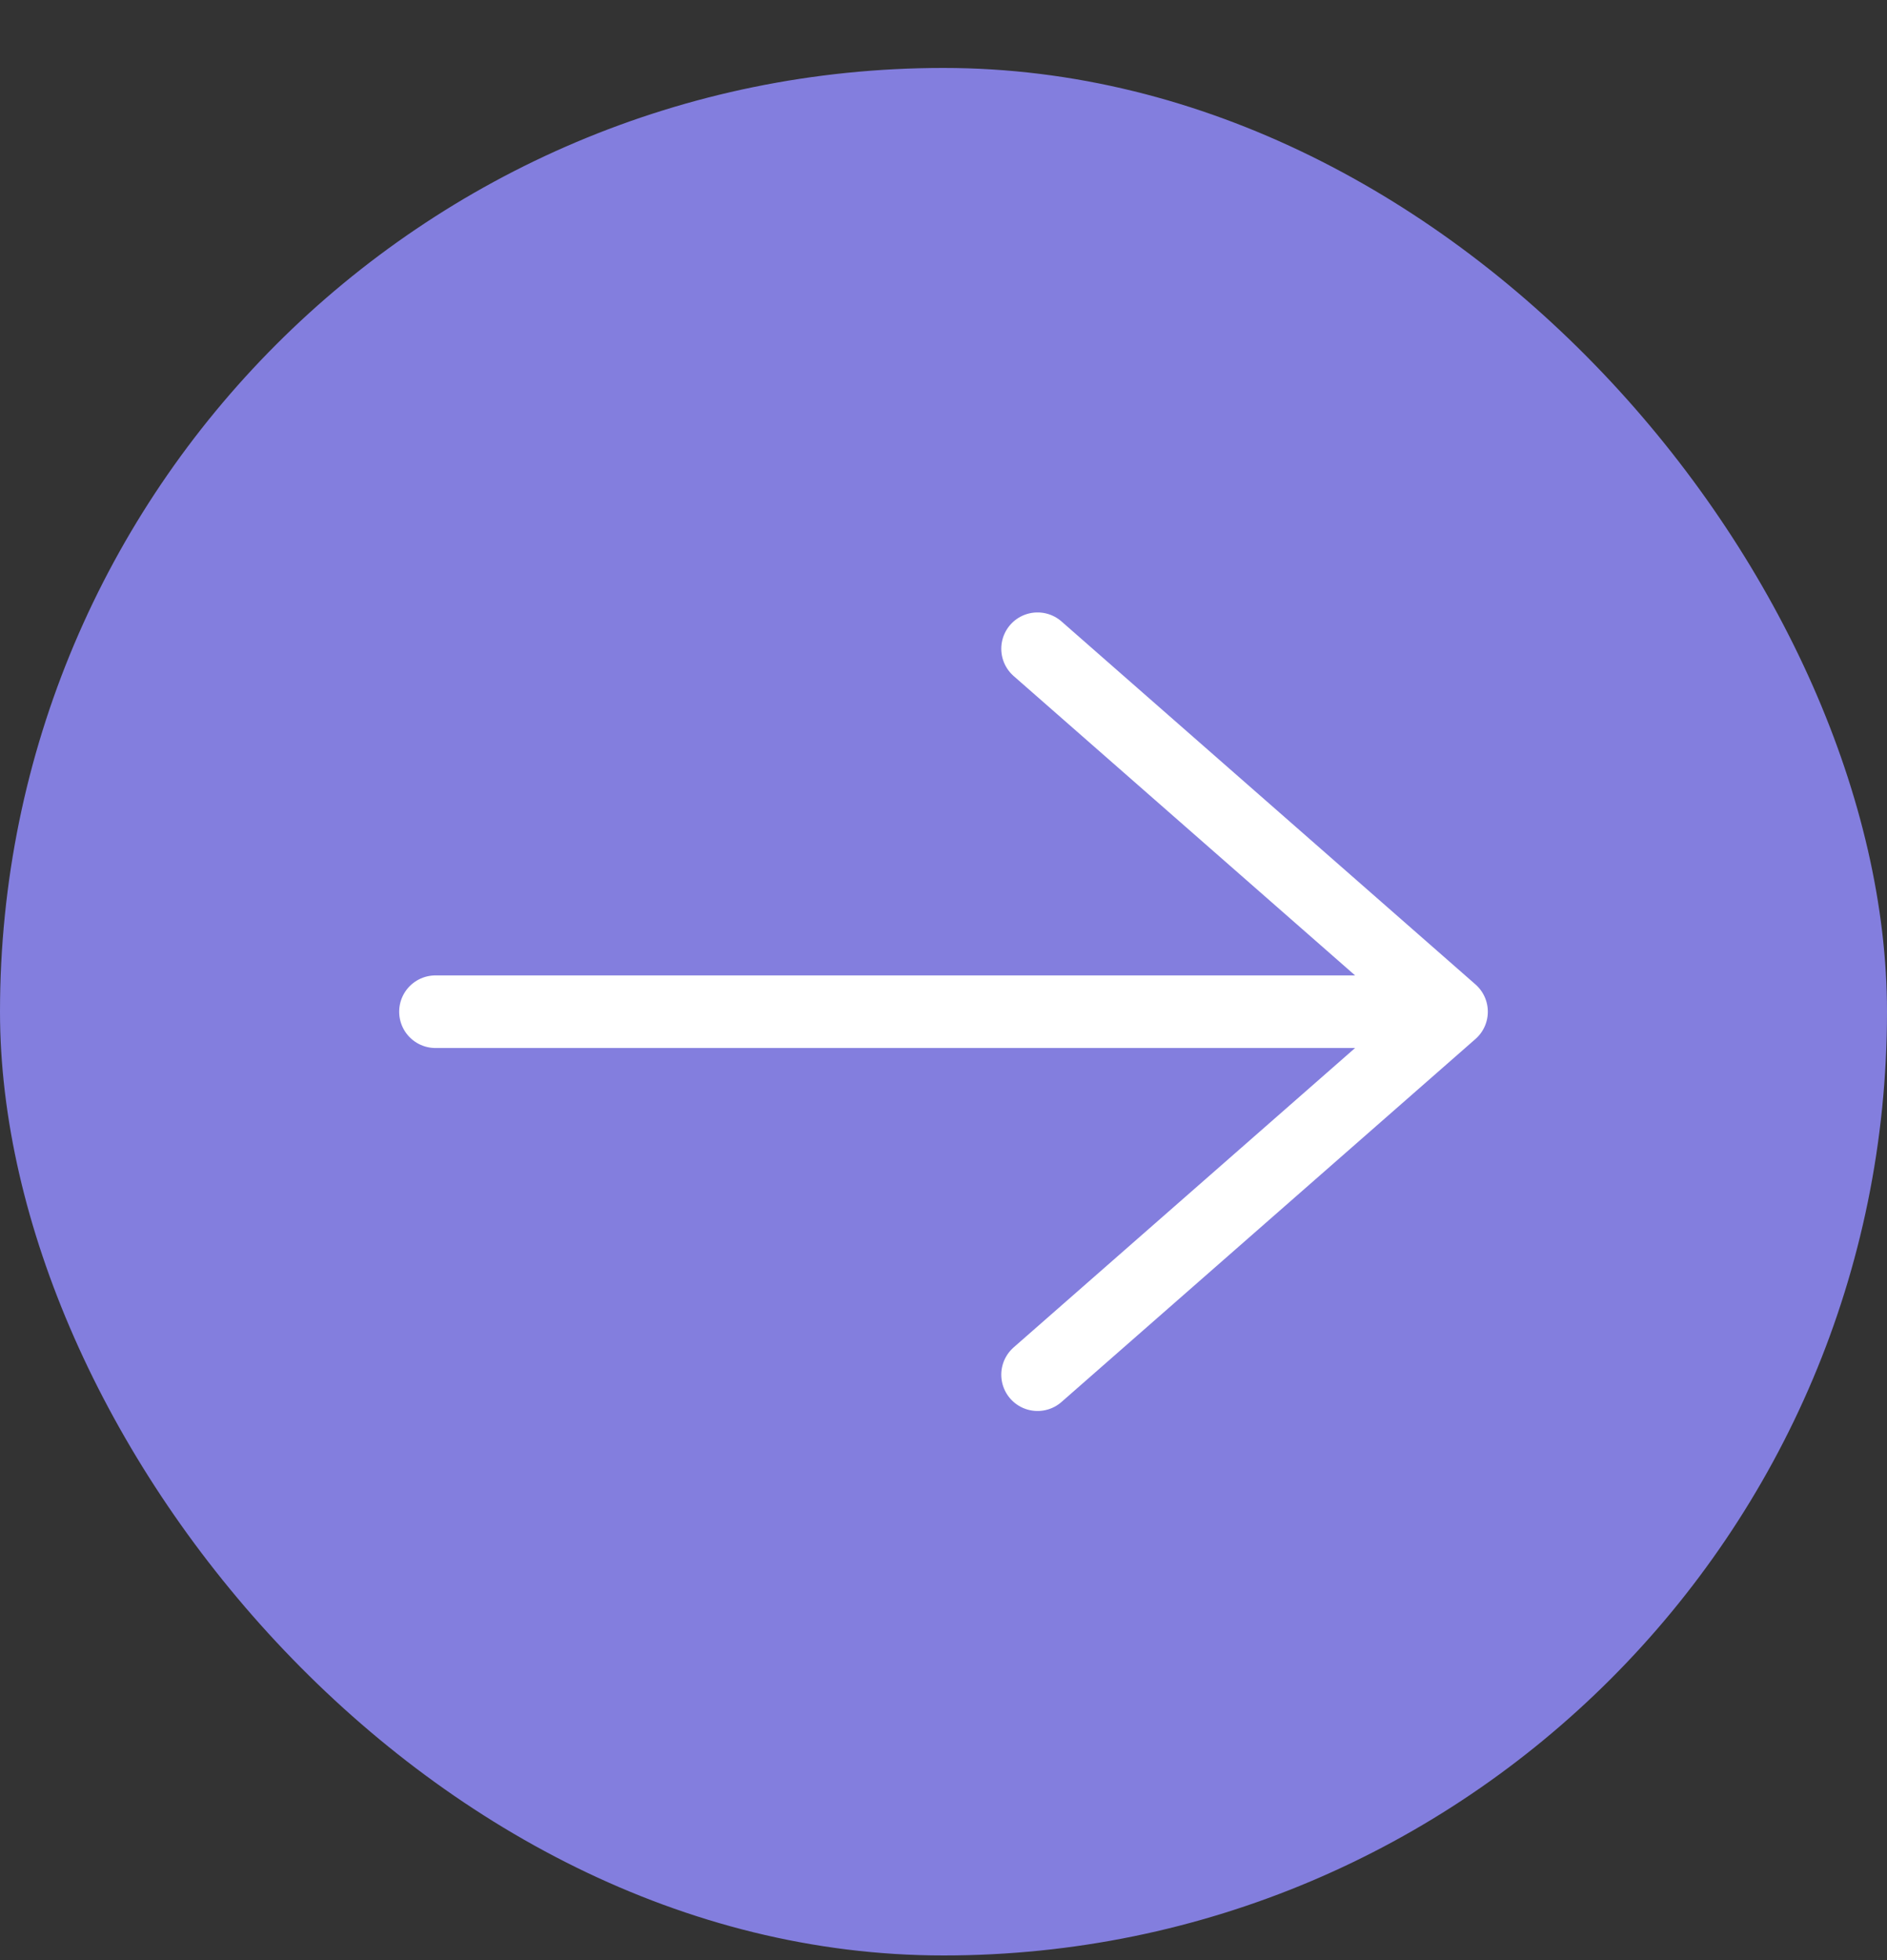 <svg width="26" height="27" viewBox="0 0 26 27" fill="none" xmlns="http://www.w3.org/2000/svg">
<rect x="0" y="0" width="26" height="27" fill="#333333" stroke="none"/>
<rect y="0.936" width="26" height="26" rx="13" fill="#837EDE"/>
<path d="M6 13.936H20M20 13.936L14.296 8.936M20 13.936L14.296 18.936" stroke="white" stroke-linecap="round" stroke-linejoin="round"/>
</svg>
